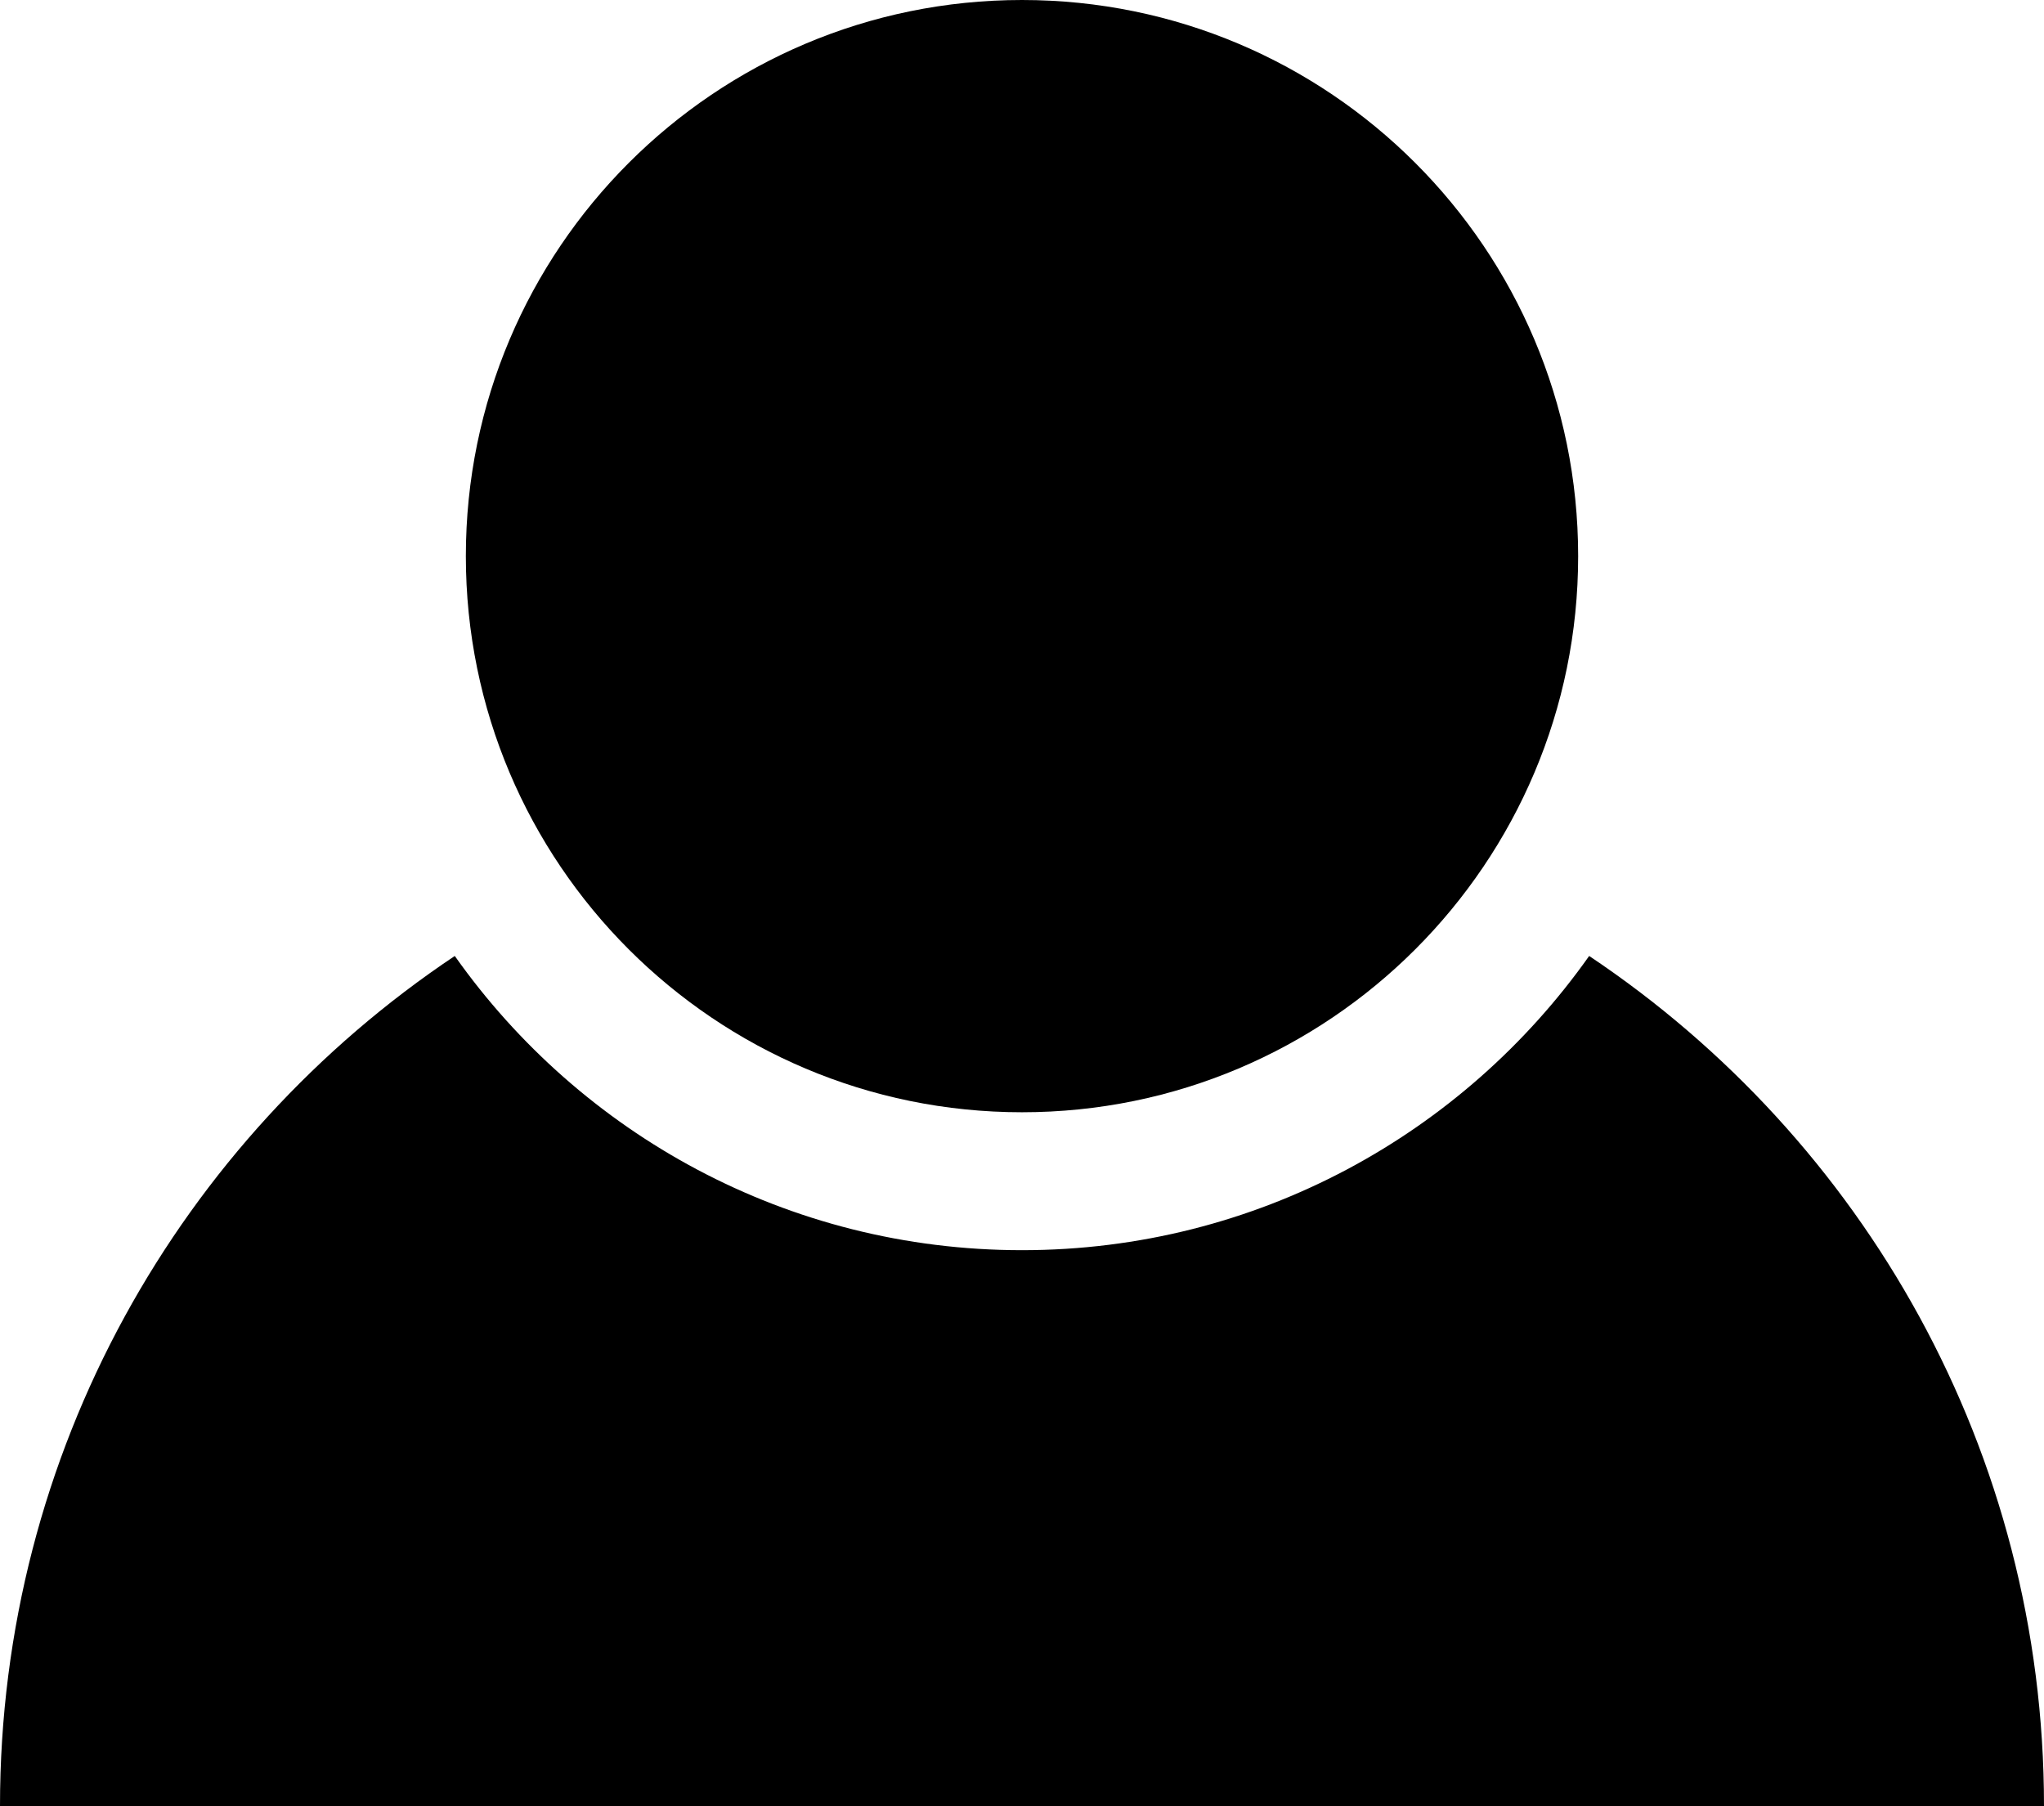 <?xml version="1.0" encoding="utf-8"?>
<!-- Generator: Adobe Illustrator 17.0.0, SVG Export Plug-In . SVG Version: 6.00 Build 0)  -->
<!DOCTYPE svg PUBLIC "-//W3C//DTD SVG 1.1//EN" "http://www.w3.org/Graphics/SVG/1.1/DTD/svg11.dtd">
<svg version="1.1" id="Ebene_1" xmlns="http://www.w3.org/2000/svg" xmlns:xlink="http://www.w3.org/1999/xlink" x="0px" y="0px"
	 width="34.72px" height="30.68px" viewBox="0 0 34.72 30.68" style="enable-background:new 0 0 34.72 30.68;"
	 xml:space="preserve">
<path d="M26.994,16.239c-2.135,3.022-5.653,4.998-9.634,4.998c-3.982,0-7.5-1.976-9.635-4.998
	c-4.657,3.113-7.725,8.418-7.725,14.441h34.72C34.72,24.657,31.652,19.352,26.994,16.239"/>
<path d="M26.807,9.447c0,5.217-4.23,9.447-9.447,9.447s-9.447-4.23-9.447-9.447s4.23-9.447,9.447-9.447
	S26.807,4.23,26.807,9.447"/>
</svg>
